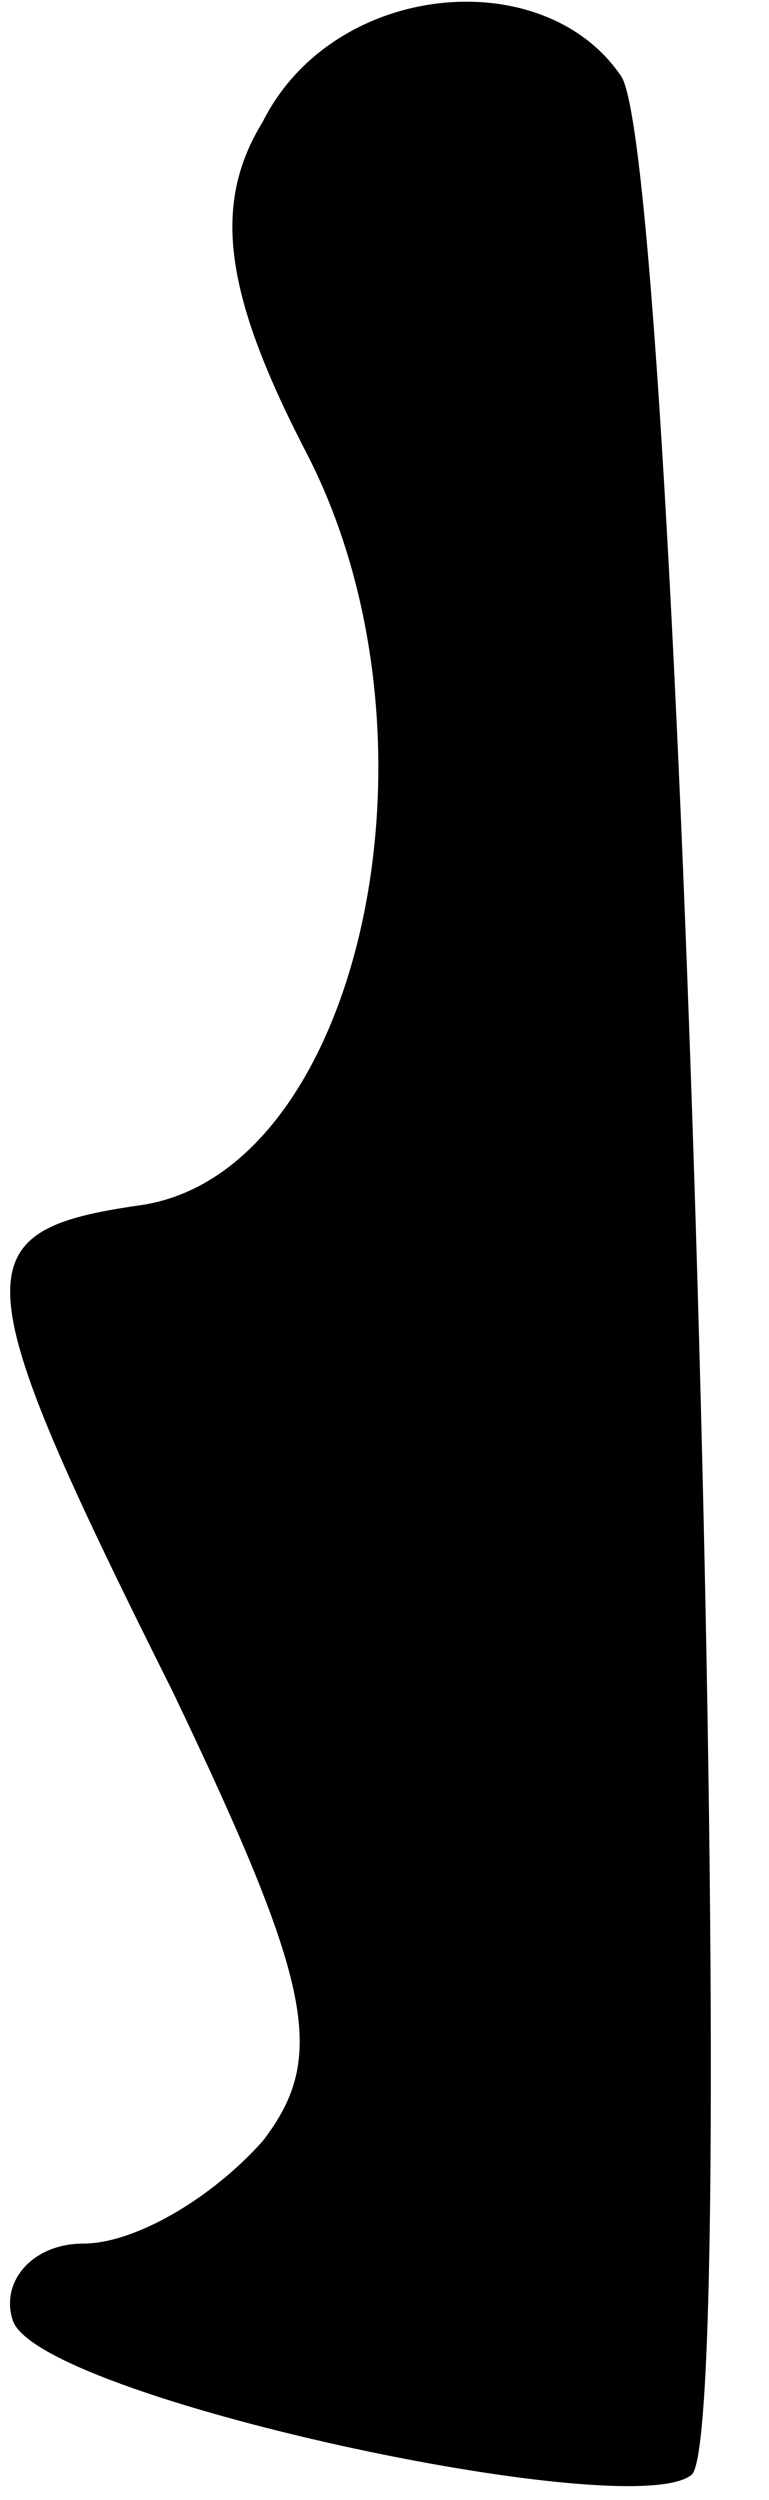 <?xml version="1.0" standalone="no"?>
<!DOCTYPE svg PUBLIC "-//W3C//DTD SVG 20010904//EN"
 "http://www.w3.org/TR/2001/REC-SVG-20010904/DTD/svg10.dtd">
<svg version="1.0" xmlns="http://www.w3.org/2000/svg"
 width="12pt" height="39pt" viewBox="0 0 12 39"
 preserveAspectRatio="xMidYMid meet">
<g transform="translate(0,39) scale(0.1,-0.1)"
fill="#000000" stroke="none">
<path fill="#000000" stroke="none" d="M41 371 c-8 -13 -6 -27 7 -52 23 -45 8
-112 -26 -117 -28 -4 -28 -10 5 -76 22 -46 24 -57 14 -70 -8 -9 -20 -16 -28
-16 -8 0 -13 -6 -11 -12 4 -12 97 -32 106 -24 8 9 -2 359 -11 374 -12 18 -45
15 -56 -7z"/>
</g>
</svg>
